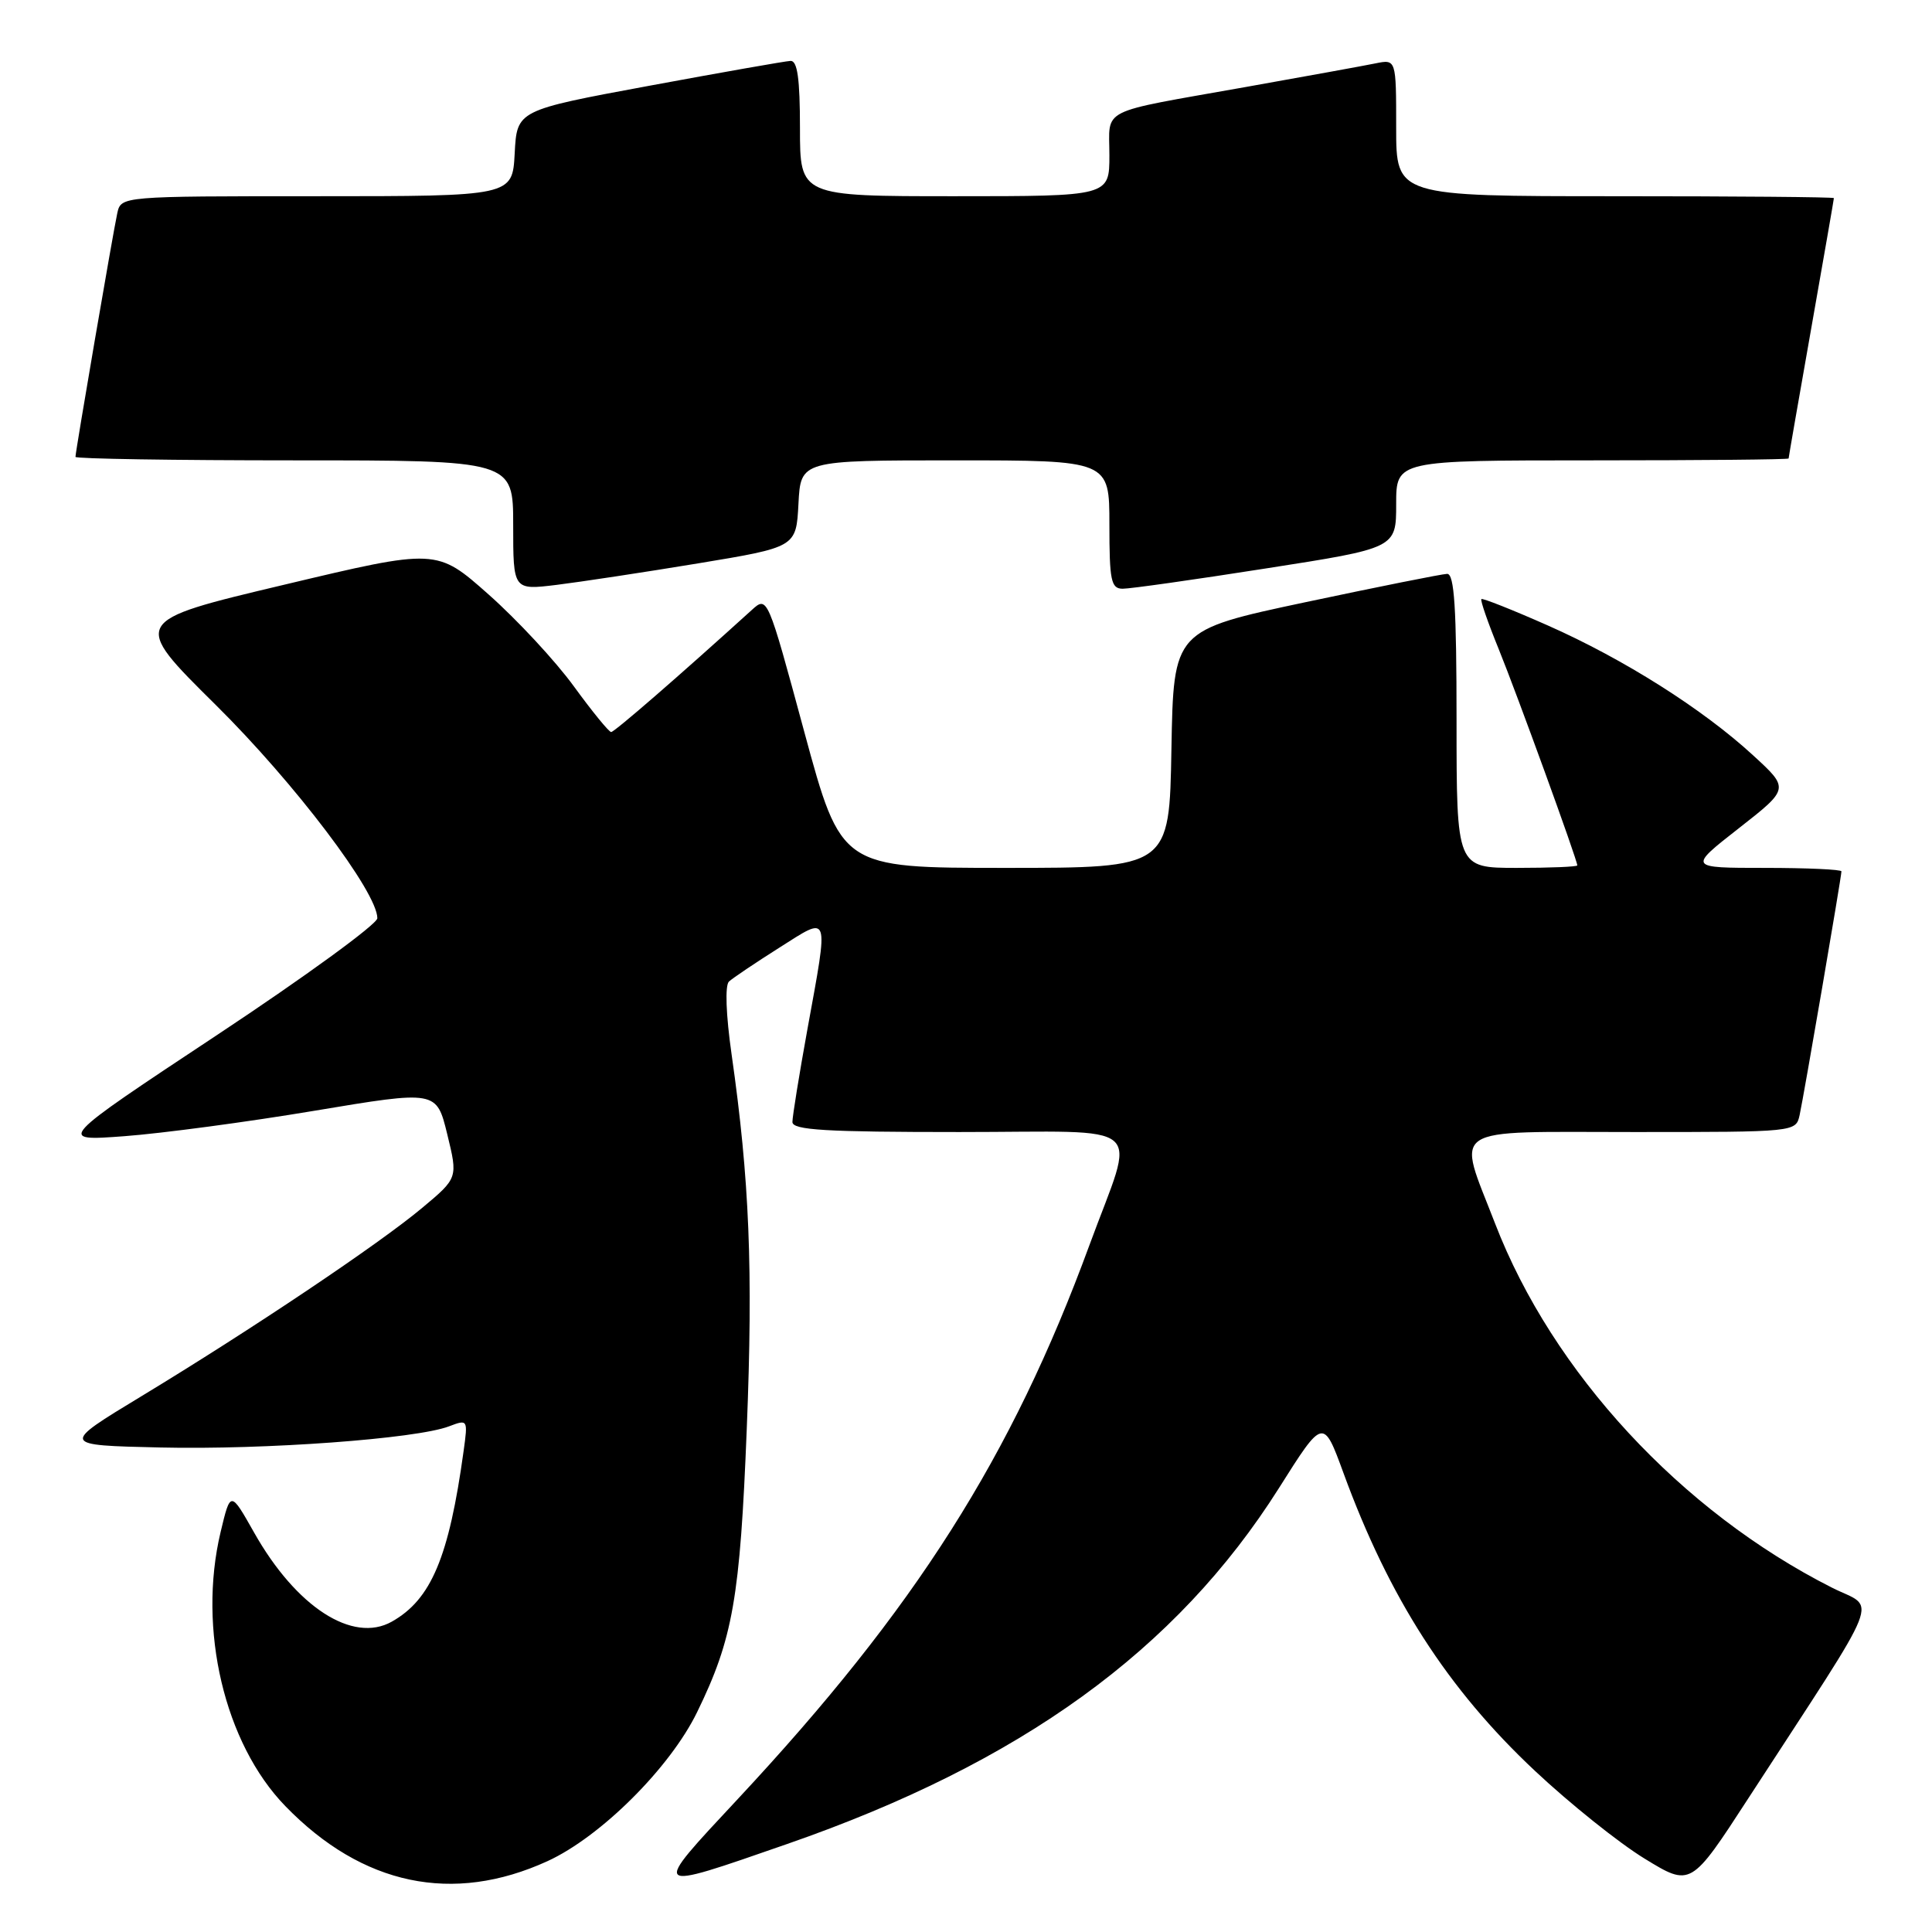 <?xml version="1.0" encoding="UTF-8" standalone="no"?>
<!DOCTYPE svg PUBLIC "-//W3C//DTD SVG 1.1//EN" "http://www.w3.org/Graphics/SVG/1.1/DTD/svg11.dtd" >
<svg xmlns="http://www.w3.org/2000/svg" xmlns:xlink="http://www.w3.org/1999/xlink" version="1.1" viewBox="0 0 256 256">
 <g >
 <path fill="currentColor"
d=" M 72.55 246.61 C 79.60 243.38 88.78 234.24 92.37 226.87 C 97.12 217.13 98.06 211.77 98.95 189.32 C 99.80 168.17 99.31 156.30 96.94 139.71 C 96.19 134.46 96.05 130.57 96.59 130.06 C 97.09 129.60 100.09 127.58 103.25 125.58 C 110.02 121.29 109.83 120.75 106.98 136.42 C 105.89 142.43 105.00 147.94 105.00 148.67 C 105.00 149.74 109.37 150.00 127.11 150.00 C 152.60 150.00 150.52 148.19 144.35 165.00 C 134.05 193.07 121.29 213.16 97.77 238.37 C 86.16 250.82 86.02 250.69 104.30 244.34 C 135.28 233.58 155.88 218.67 169.46 197.19 C 175.34 187.87 175.34 187.87 178.02 195.19 C 184.08 211.76 191.81 223.79 203.39 234.65 C 207.99 238.97 214.51 244.19 217.89 246.26 C 224.04 250.03 224.04 250.03 231.68 238.26 C 249.91 210.20 248.66 213.37 242.74 210.37 C 222.75 200.26 205.72 181.85 198.11 162.13 C 193.03 148.96 191.45 150.00 216.48 150.00 C 237.94 150.00 237.96 150.00 238.46 147.75 C 239.01 145.25 244.00 116.18 244.00 115.46 C 244.00 115.21 239.43 115.00 233.84 115.00 C 223.69 115.00 223.69 115.00 230.40 109.75 C 237.11 104.50 237.11 104.50 232.30 100.09 C 225.64 93.96 215.16 87.33 205.08 82.87 C 200.40 80.80 196.44 79.23 196.29 79.38 C 196.13 79.54 197.16 82.51 198.58 85.99 C 201.02 92.00 209.00 113.96 209.00 114.67 C 209.00 114.85 205.40 115.00 201.00 115.00 C 193.00 115.00 193.00 115.00 193.00 95.50 C 193.00 80.55 192.71 76.01 191.75 76.04 C 191.06 76.06 182.62 77.75 173.00 79.79 C 155.50 83.51 155.50 83.51 155.22 99.26 C 154.95 115.00 154.95 115.00 133.20 115.00 C 111.46 115.00 111.46 115.00 106.57 96.97 C 101.69 78.94 101.69 78.94 99.60 80.84 C 90.00 89.55 81.42 97.00 80.98 97.00 C 80.69 97.00 78.46 94.27 76.03 90.93 C 73.60 87.59 68.52 82.12 64.74 78.77 C 57.86 72.67 57.86 72.67 37.61 77.49 C 17.36 82.30 17.36 82.30 28.58 93.40 C 39.06 103.77 50.00 118.21 50.00 121.67 C 50.00 122.44 40.44 129.41 28.75 137.15 C 7.50 151.22 7.50 151.22 16.50 150.55 C 21.45 150.18 32.78 148.67 41.67 147.18 C 57.84 144.48 57.84 144.48 59.26 150.28 C 60.68 156.09 60.68 156.09 55.94 160.05 C 50.21 164.85 33.34 176.16 18.75 185.00 C 8.02 191.50 8.02 191.50 21.26 191.80 C 35.09 192.12 55.15 190.65 59.49 189.00 C 61.99 188.05 62.01 188.08 61.43 192.27 C 59.49 206.35 57.13 211.95 51.91 214.88 C 46.73 217.79 39.24 212.94 33.67 203.07 C 30.54 197.53 30.54 197.53 29.23 203.01 C 26.17 215.86 29.74 231.00 37.80 239.31 C 48.00 249.83 60.00 252.35 72.55 246.61 Z  M 92.50 74.65 C 105.50 72.50 105.50 72.50 105.80 66.75 C 106.10 61.00 106.10 61.00 126.55 61.00 C 147.00 61.00 147.00 61.00 147.00 69.50 C 147.00 76.92 147.22 78.00 148.75 78.01 C 149.71 78.02 158.26 76.81 167.75 75.32 C 185.00 72.63 185.00 72.63 185.00 66.81 C 185.00 61.00 185.00 61.00 211.00 61.00 C 225.30 61.00 237.00 60.89 237.00 60.75 C 237.00 60.61 238.35 52.85 240.00 43.50 C 241.65 34.15 243.00 26.39 243.00 26.25 C 243.00 26.11 229.95 26.00 214.00 26.00 C 185.00 26.00 185.00 26.00 185.00 16.92 C 185.00 7.84 185.00 7.84 182.25 8.40 C 180.74 8.71 172.97 10.12 165.00 11.54 C 145.31 15.04 147.00 14.19 147.00 20.57 C 147.00 26.00 147.00 26.00 126.50 26.00 C 106.00 26.00 106.00 26.00 106.00 17.00 C 106.00 10.43 105.66 8.02 104.75 8.07 C 104.06 8.10 95.62 9.59 86.00 11.37 C 68.50 14.61 68.50 14.61 68.20 20.31 C 67.90 26.00 67.90 26.00 41.97 26.00 C 16.04 26.00 16.04 26.00 15.54 28.25 C 14.99 30.75 10.00 59.82 10.00 60.54 C 10.00 60.79 23.05 61.00 39.00 61.00 C 68.00 61.00 68.00 61.00 68.00 69.60 C 68.00 78.20 68.00 78.20 73.75 77.50 C 76.91 77.11 85.35 75.83 92.50 74.65 Z "/>
</g>
</svg>
